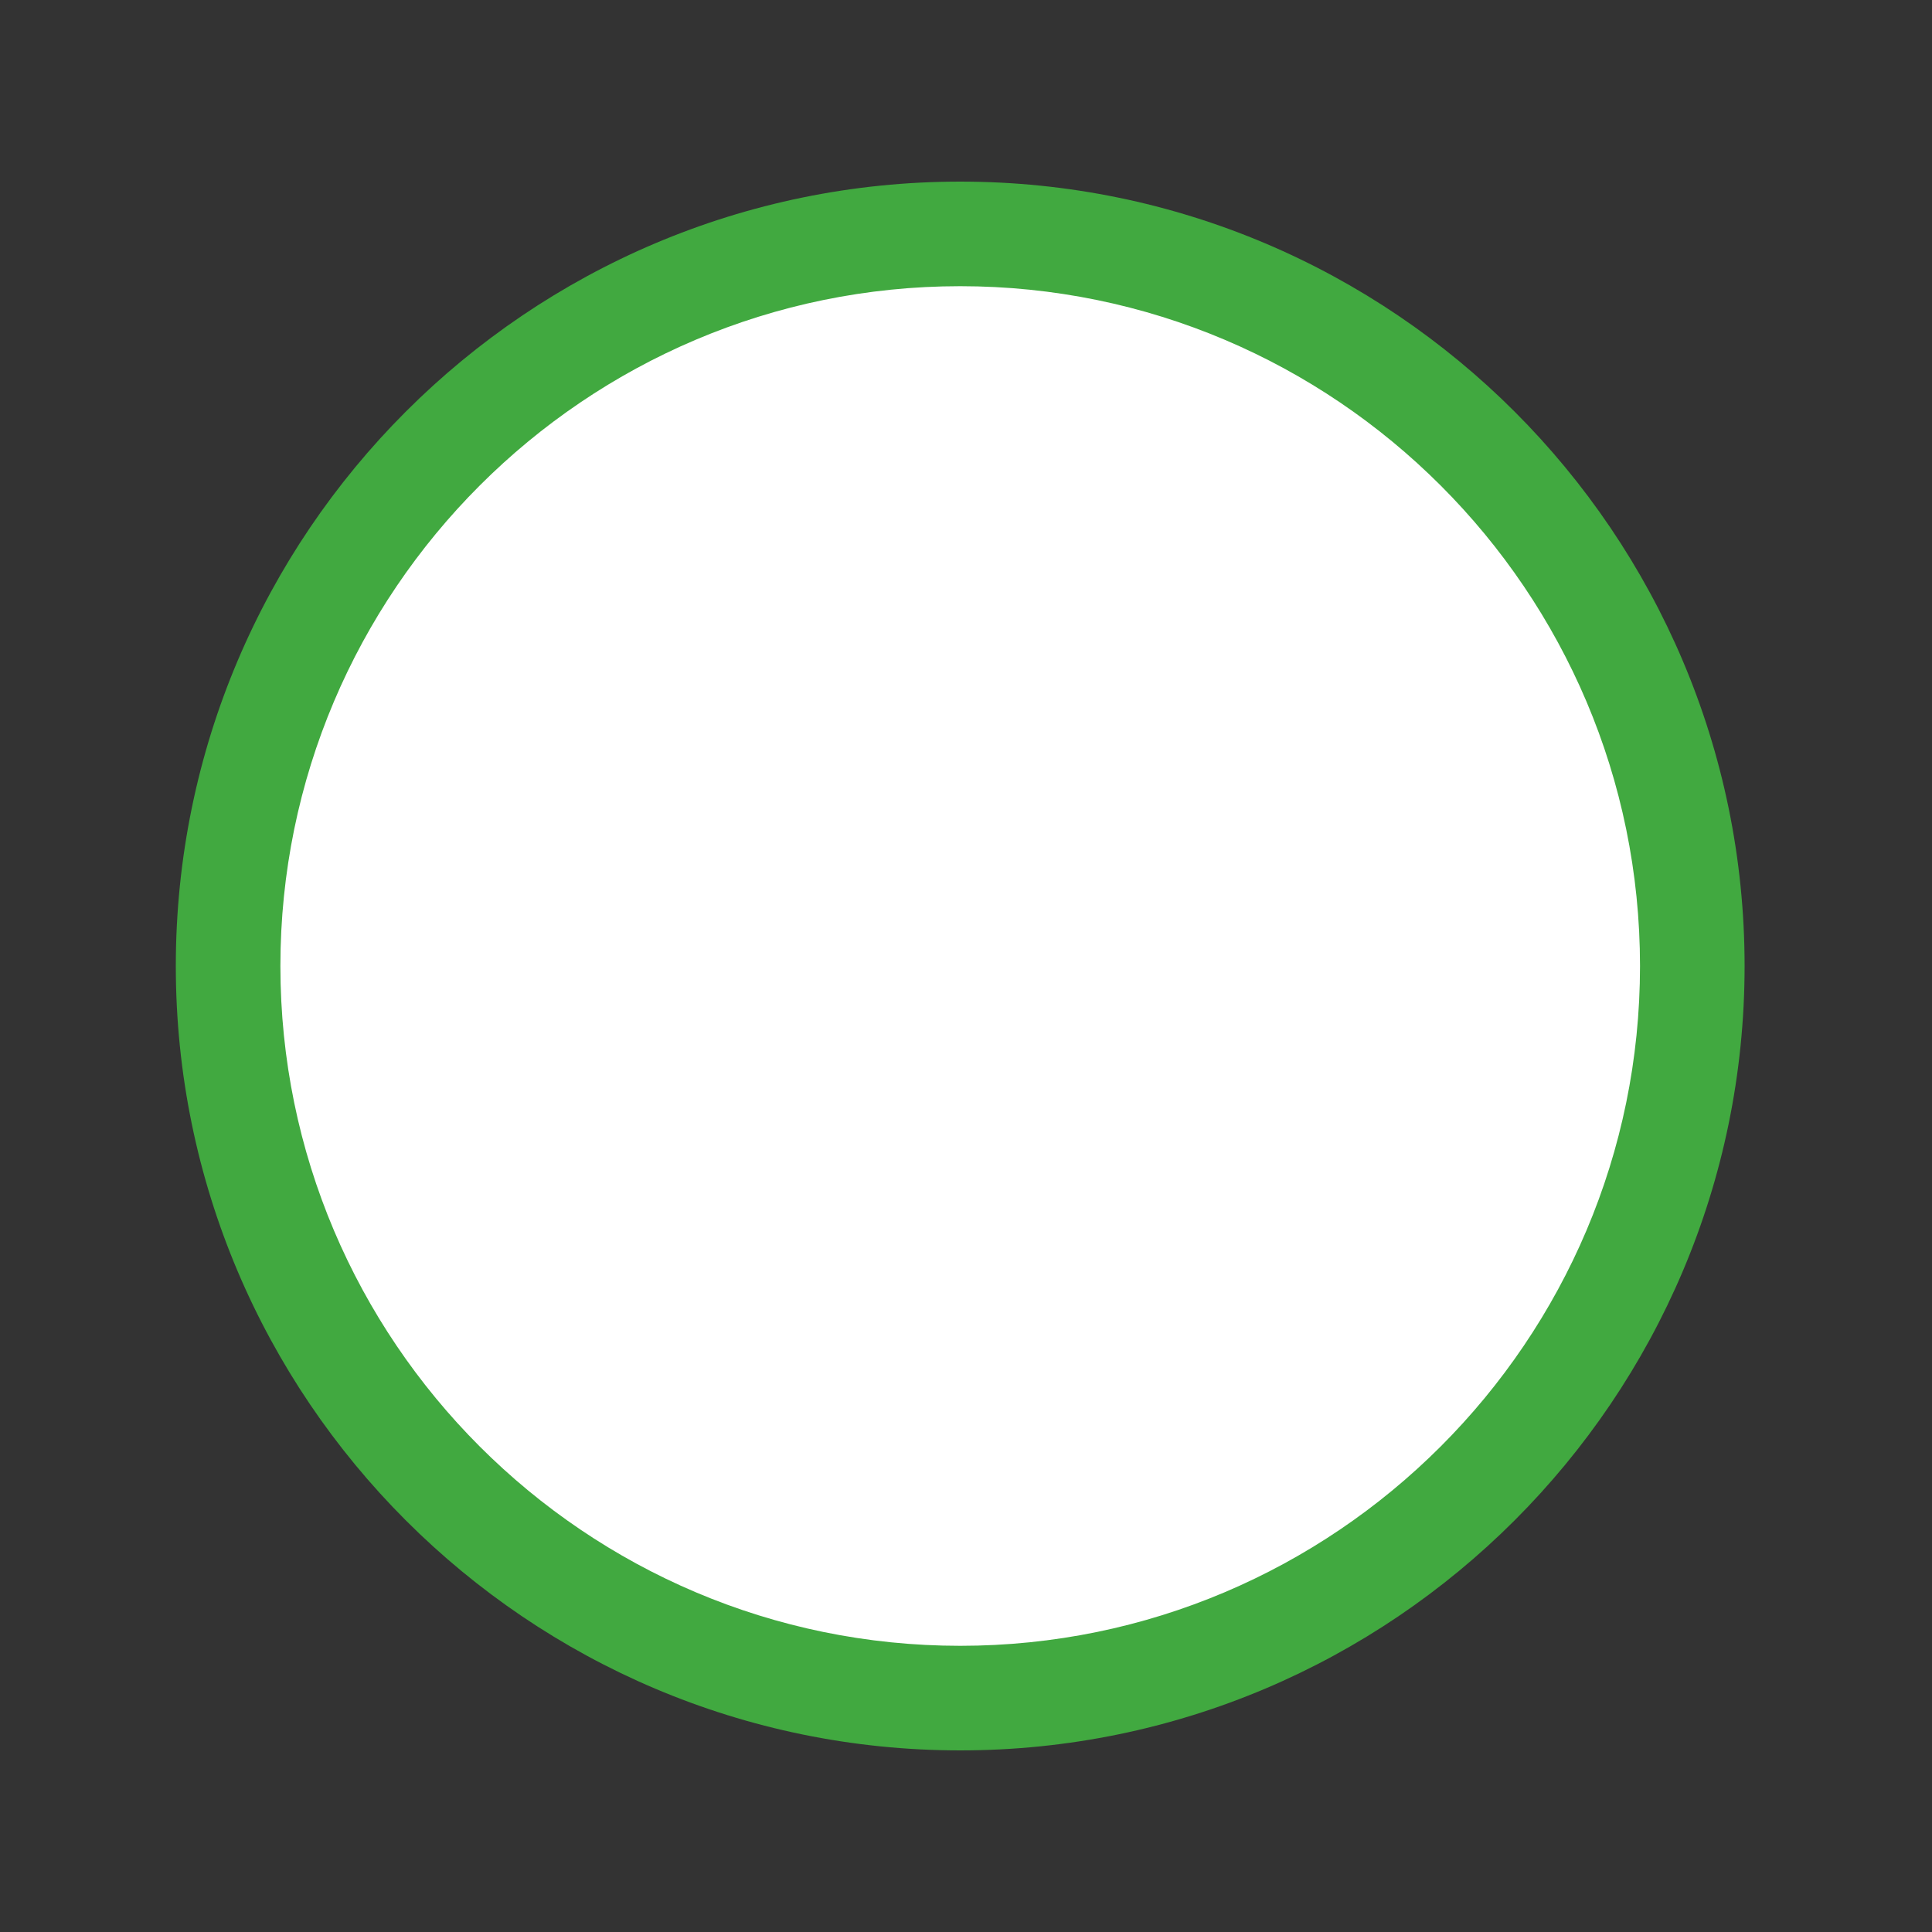 <?xml version="1.0" encoding="utf-8"?>
<!-- Generator: Adobe Illustrator 16.0.0, SVG Export Plug-In . SVG Version: 6.00 Build 0)  -->
<!DOCTYPE svg PUBLIC "-//W3C//DTD SVG 1.1//EN" "http://www.w3.org/Graphics/SVG/1.1/DTD/svg11.dtd">
<svg version="1.1" id="Calque_1" xmlns="http://www.w3.org/2000/svg" xmlns:xlink="http://www.w3.org/1999/xlink" x="0px" y="0px"
	 width="250px" height="250px" viewBox="0 0 250 250" enable-background="new 0 0 250 250" xml:space="preserve">
<rect x="0" y="0" width="250" height="250" fill="#333333" stroke="none"/>
<symbol  id="elmt1" viewBox="-125 -125 250 250">
	<g id="bg_1_">
		<polygon fill="#CCCCCC" fill-opacity="0" points="-125,125 125,125 125,-125 -125,-125 		"/>
	</g>
	<g id="body_1_">
		<path fill="#00A2DE" d="M49.167-64.167c-2.775-2.774-19.3-20-49.583-51.666c-1.392,1.392-7.784,8.475-19.167,21.25
			c-11.108,12.5-20.833,22.642-29.167,30.416C-63.192-50.559-73.608-39.309-80-30.417C-91.108-14.583-96.667,1.809-96.667,18.75
			c0,23.892,7.083,45,21.25,63.333c17.5,23.059,42.225,34.584,74.167,34.584c32.225,0,57.358-11.392,75.417-34.167
			c15-18.608,22.5-40.417,22.5-65.417C96.667,1.809,91.108-13.884,80-30C73.333-39.441,63.058-50.833,49.167-64.167z"/>
		<path fill="none" stroke="#00A2DE" stroke-linecap="round" stroke-linejoin="round" stroke-miterlimit="3" d="M49.167-64.167
			c-2.775-2.774-19.3-20-49.583-51.666c-1.392,1.392-7.784,8.475-19.167,21.25c-11.108,12.5-20.833,22.642-29.167,30.416
			C-63.192-50.559-73.608-39.309-80-30.417C-91.108-14.583-96.667,1.809-96.667,18.75c0,23.892,7.083,45,21.25,63.333
			c17.5,23.059,42.225,34.584,74.167,34.584c32.225,0,57.358-11.392,75.417-34.167c15-18.608,22.5-40.417,22.5-65.417
			C96.667,1.809,91.108-13.884,80-30C73.333-39.441,63.058-50.833,49.167-64.167z"/>
	</g>
</symbol>
<g id="Selected_Items" display="none">
	
		<use xlink:href="#elmt1"  width="250" height="250" x="-125" y="-125" transform="matrix(1 0 0 -1 124.75 125)" display="inline" overflow="visible"/>
</g>
<g id="Calque_2" display="none">
	<circle display="inline" fill="#4D4F53" cx="124.75" cy="127.5" r="98"/>
</g>
<g>
	<circle fill="#FFFFFF" cx="122.5" cy="125.5" r="92"/>
	<g>
		<path fill="#41A940" d="M124.25,226.5c-55.967,0-101.5-45.532-101.5-101.5c0-55.967,45.533-101.5,101.5-101.5
			c55.968,0,101.5,45.533,101.5,101.5C225.75,180.968,180.218,226.5,124.25,226.5z M124.25,37.033
			c-48.505,0-87.967,39.461-87.967,87.967s39.462,87.967,87.967,87.967c48.506,0,87.967-39.461,87.967-87.967
			C212.217,76.495,172.756,37.033,124.25,37.033z"/>
	</g>
</g>
</svg>
